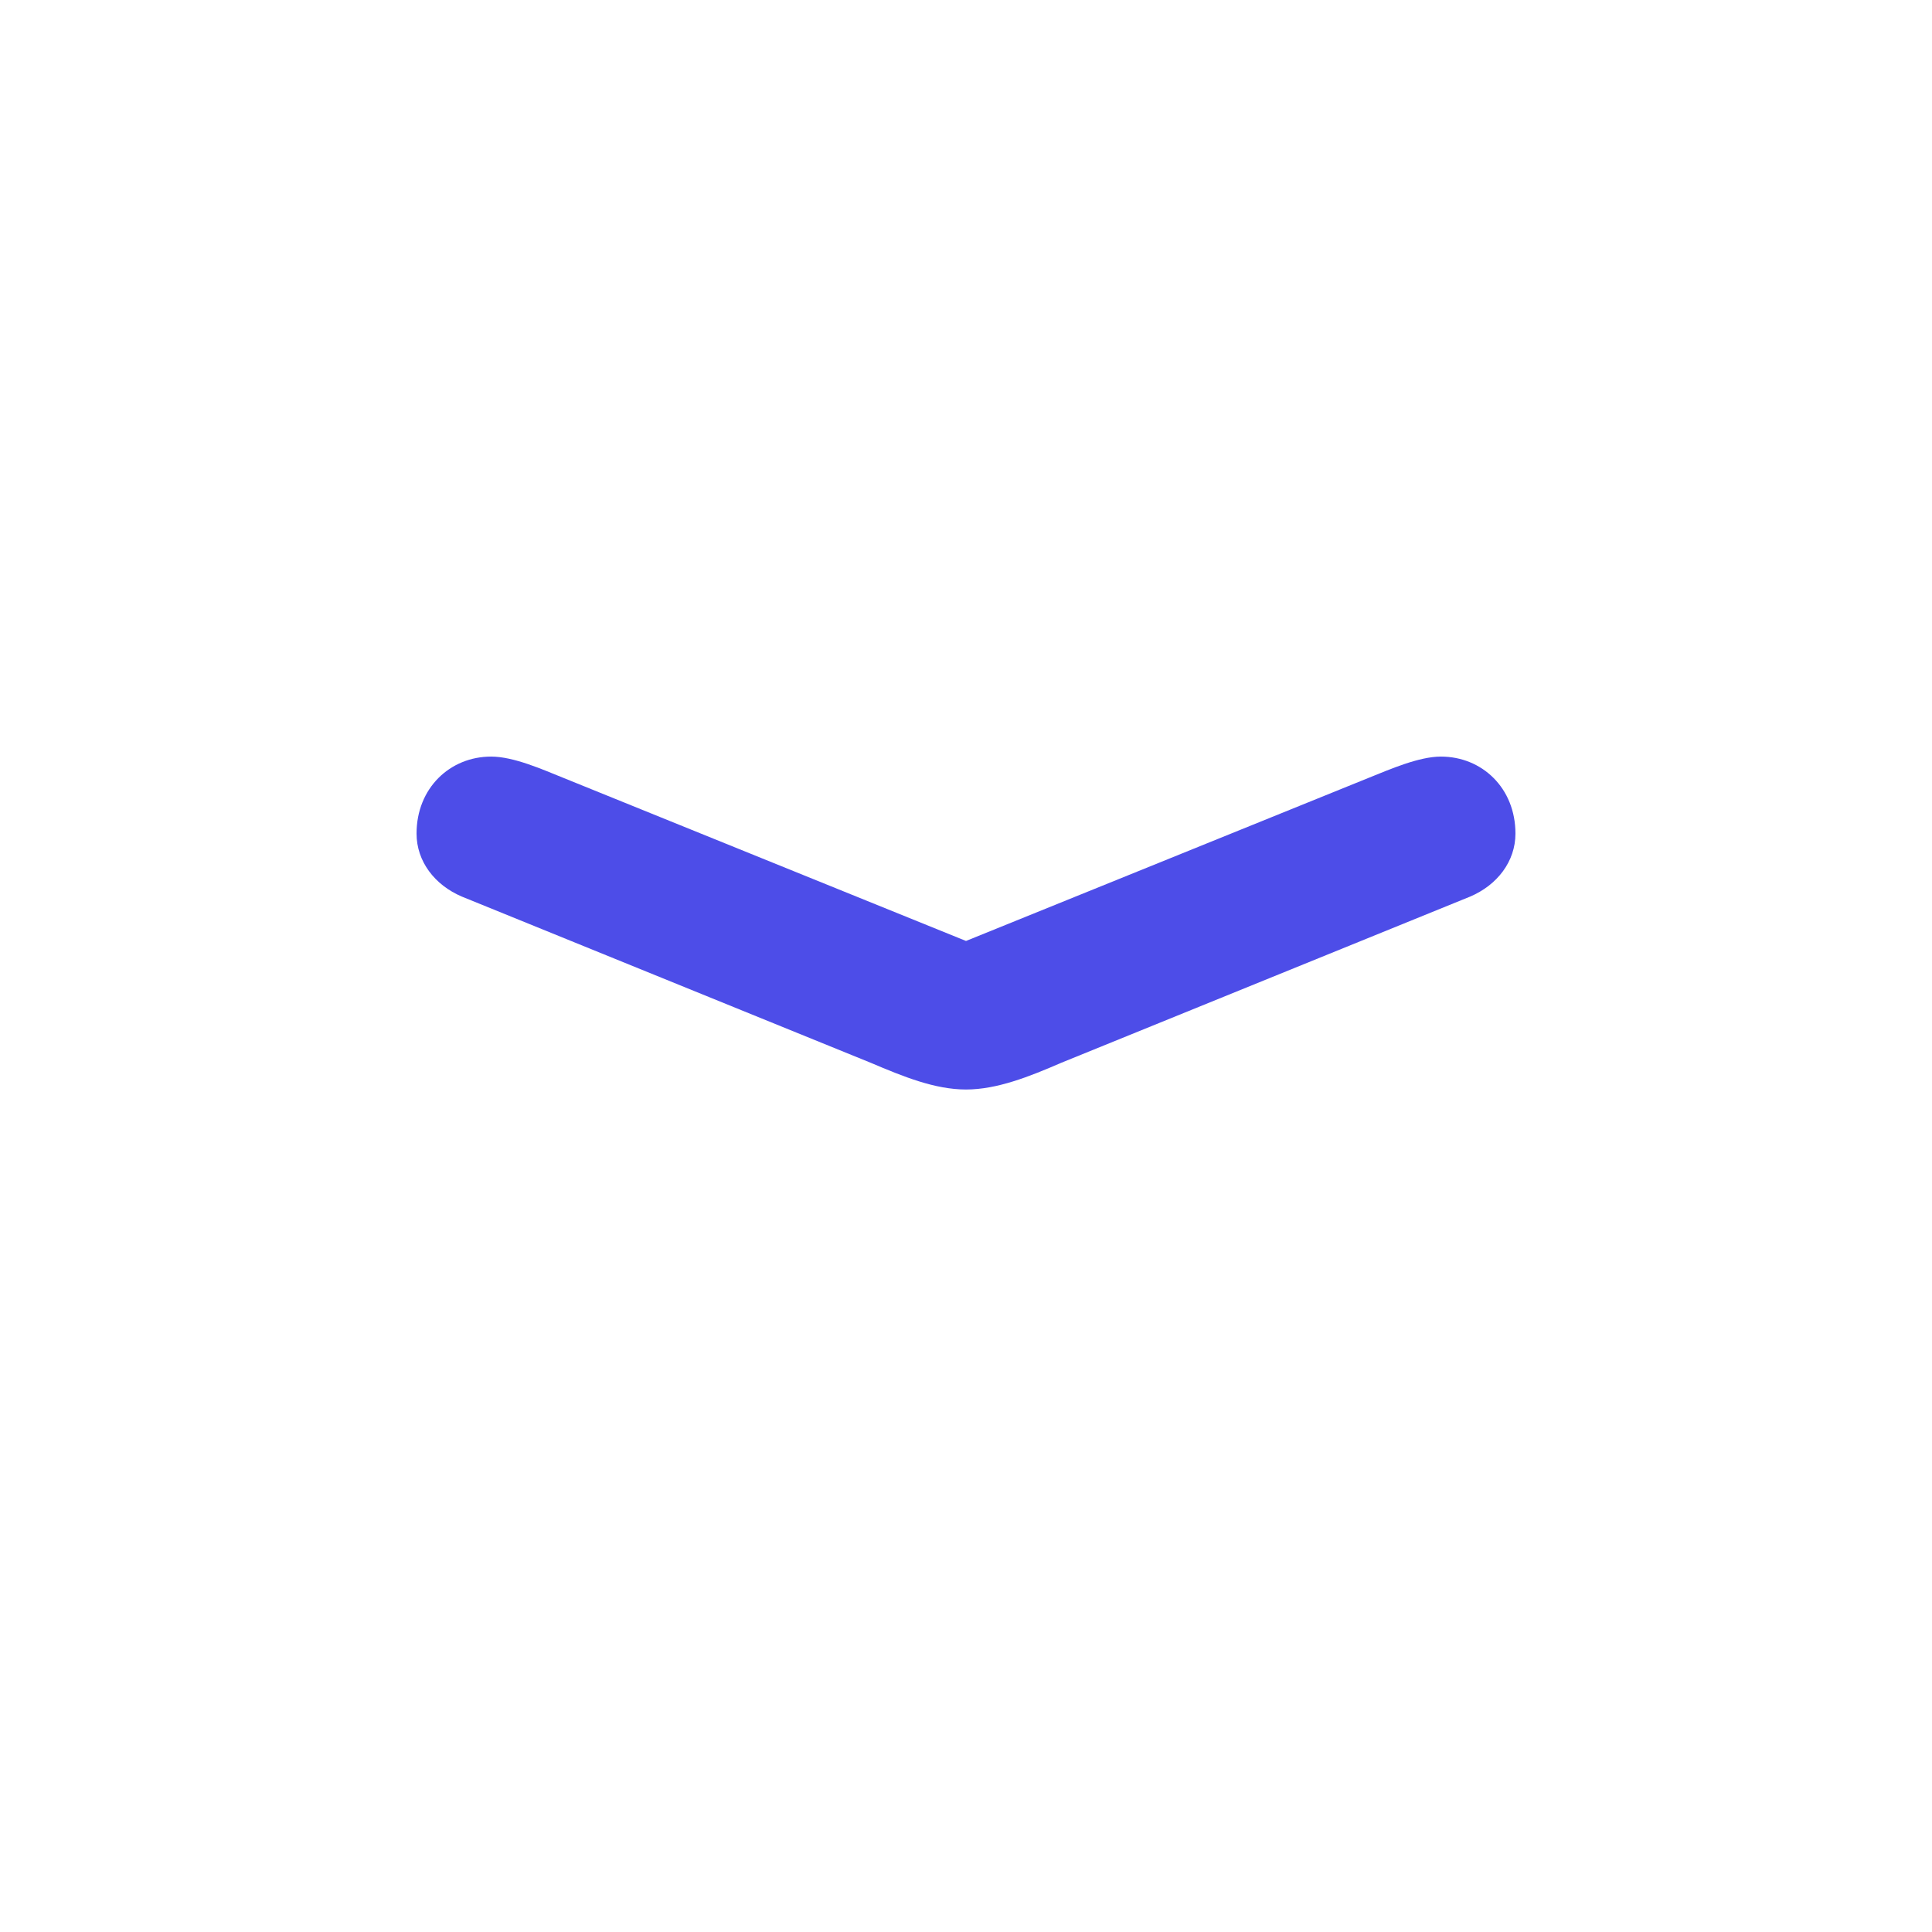 <svg width="28" height="28" viewBox="0 0 28 28" fill="none" xmlns="http://www.w3.org/2000/svg">
<path d="M6.696 12.995L12.62 15.403C13.095 15.605 13.552 15.79 14 15.79C14.448 15.79 14.914 15.605 15.38 15.403L21.304 12.995C21.699 12.828 21.963 12.485 21.963 12.081C21.963 11.422 21.48 10.965 20.882 10.965C20.565 10.965 20.144 11.149 19.836 11.273L14 13.637L8.164 11.273C7.856 11.149 7.443 10.965 7.118 10.965C6.521 10.965 6.037 11.422 6.037 12.081C6.037 12.485 6.301 12.828 6.696 12.995Z" fill="#4D4DE8"/>
</svg>
